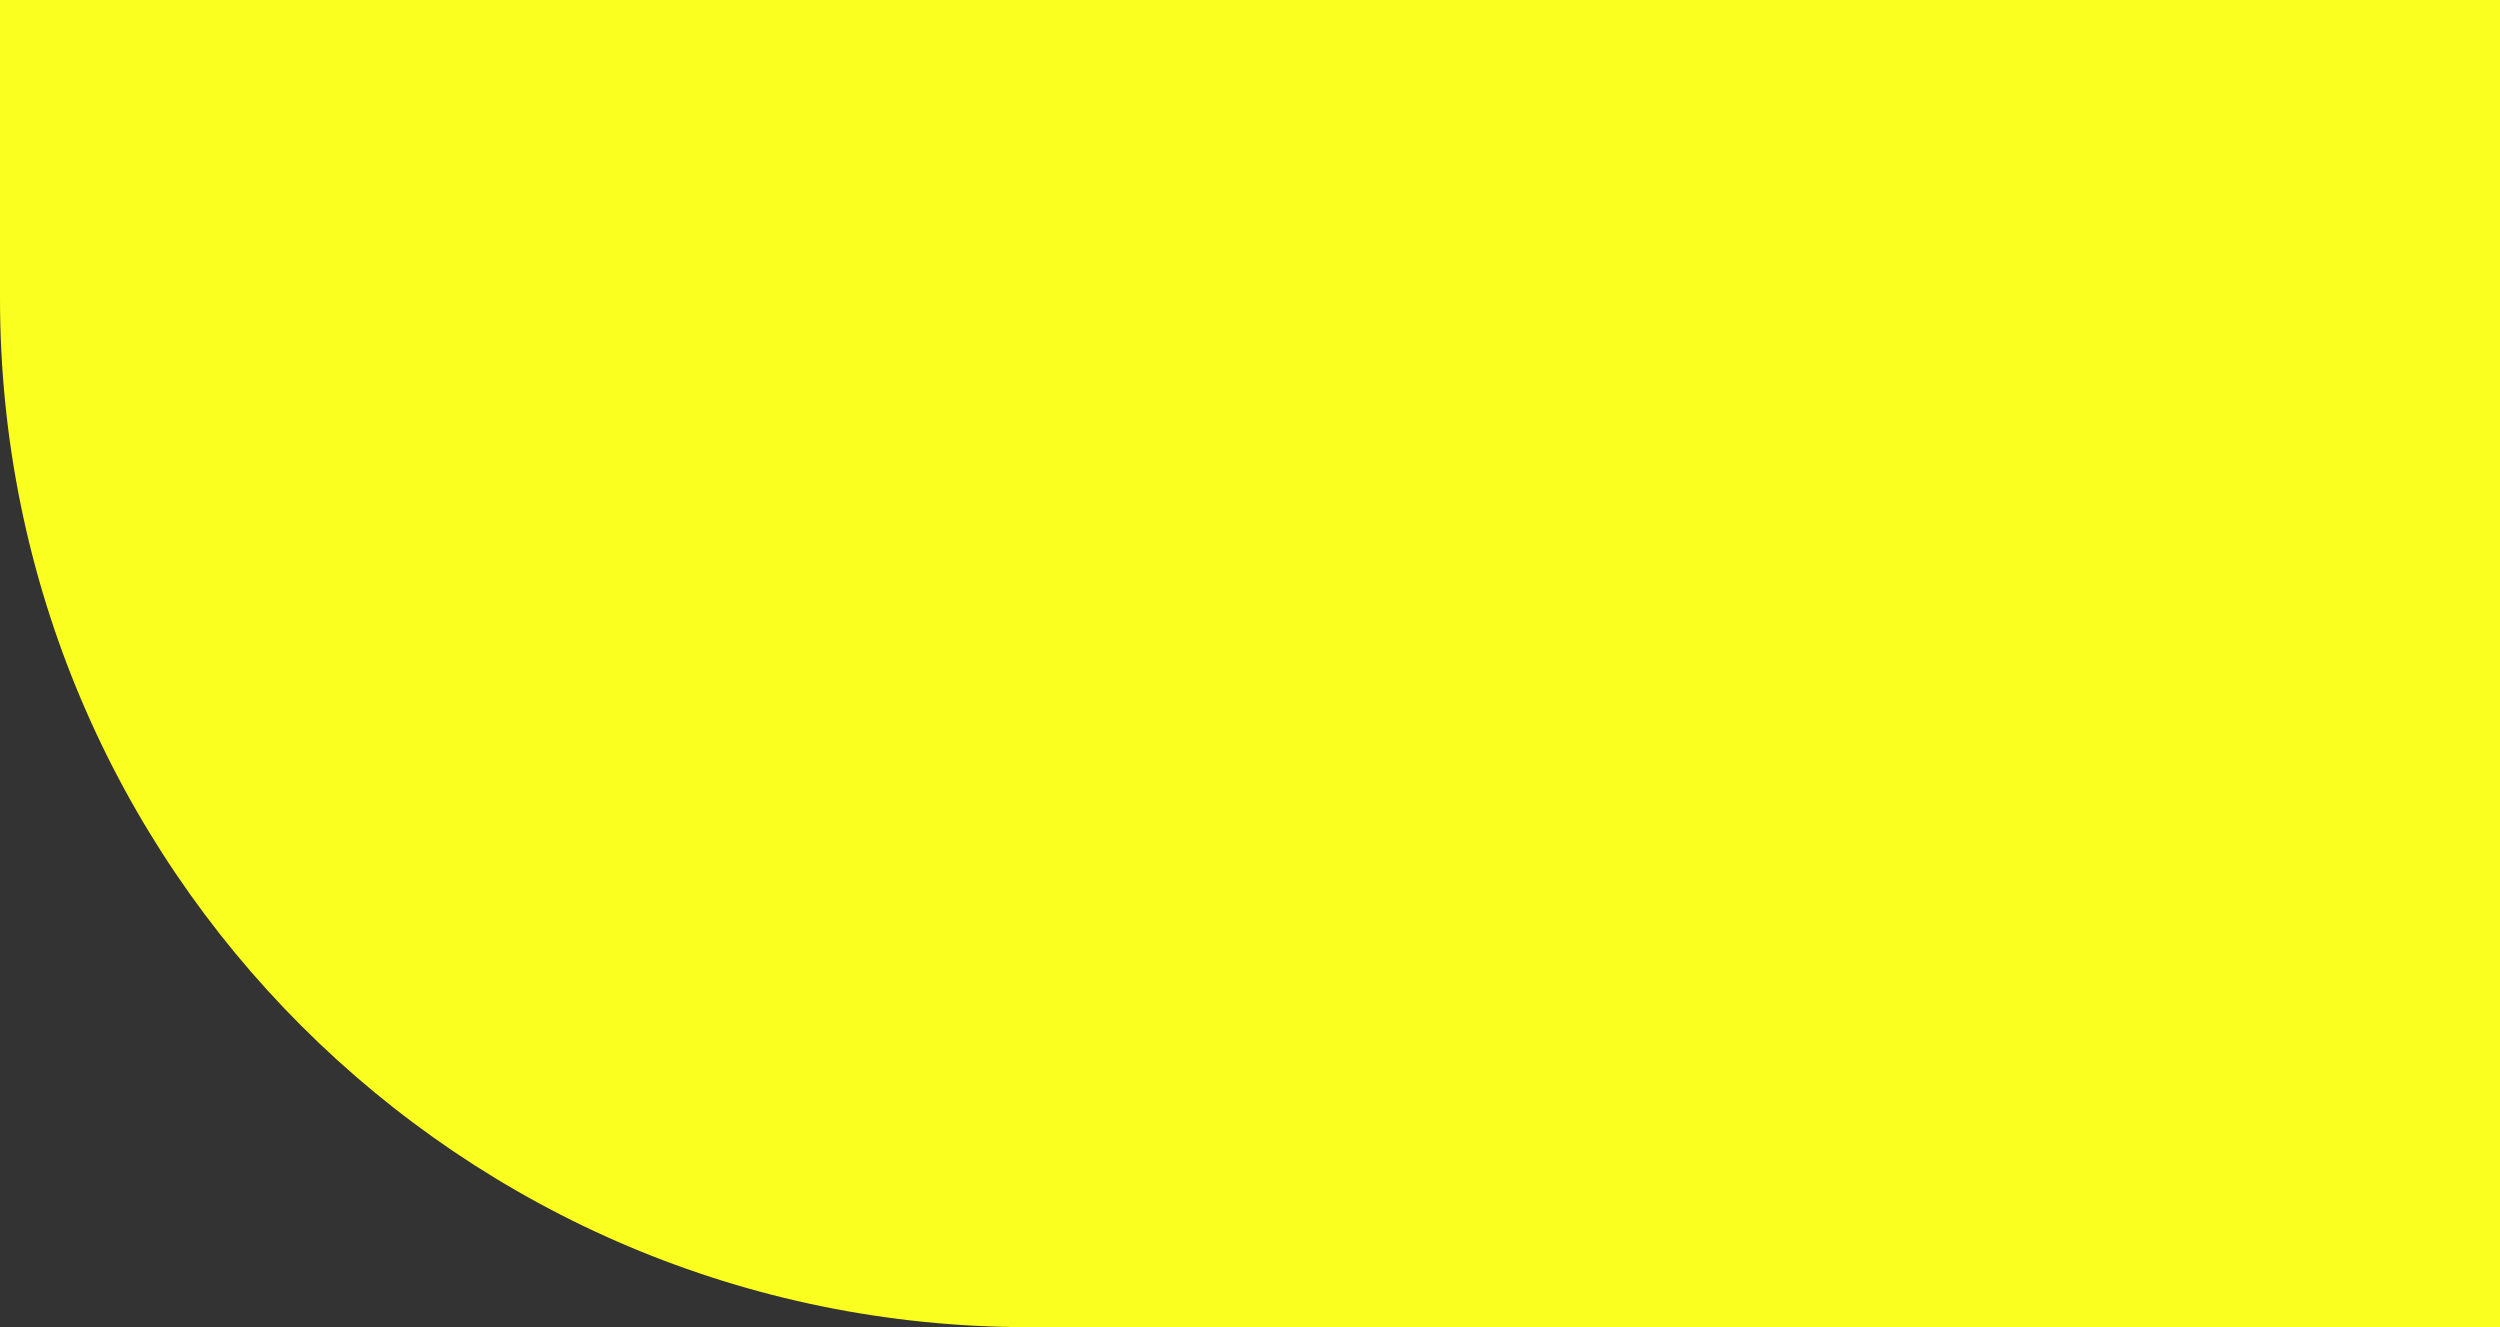 <svg xmlns="http://www.w3.org/2000/svg" width="243" height="129" viewBox="0 0 243 129" fill="none"><rect x="0" y="0" width="243" height="129" fill="#333333" stroke="none"/><path d="M276 0L276 129L100 129C44.772 129 1.00441e-06 84.228 3.45821e-07 29L0 3.29127e-06L276 0Z" fill="#FBFF1F"></path></svg>